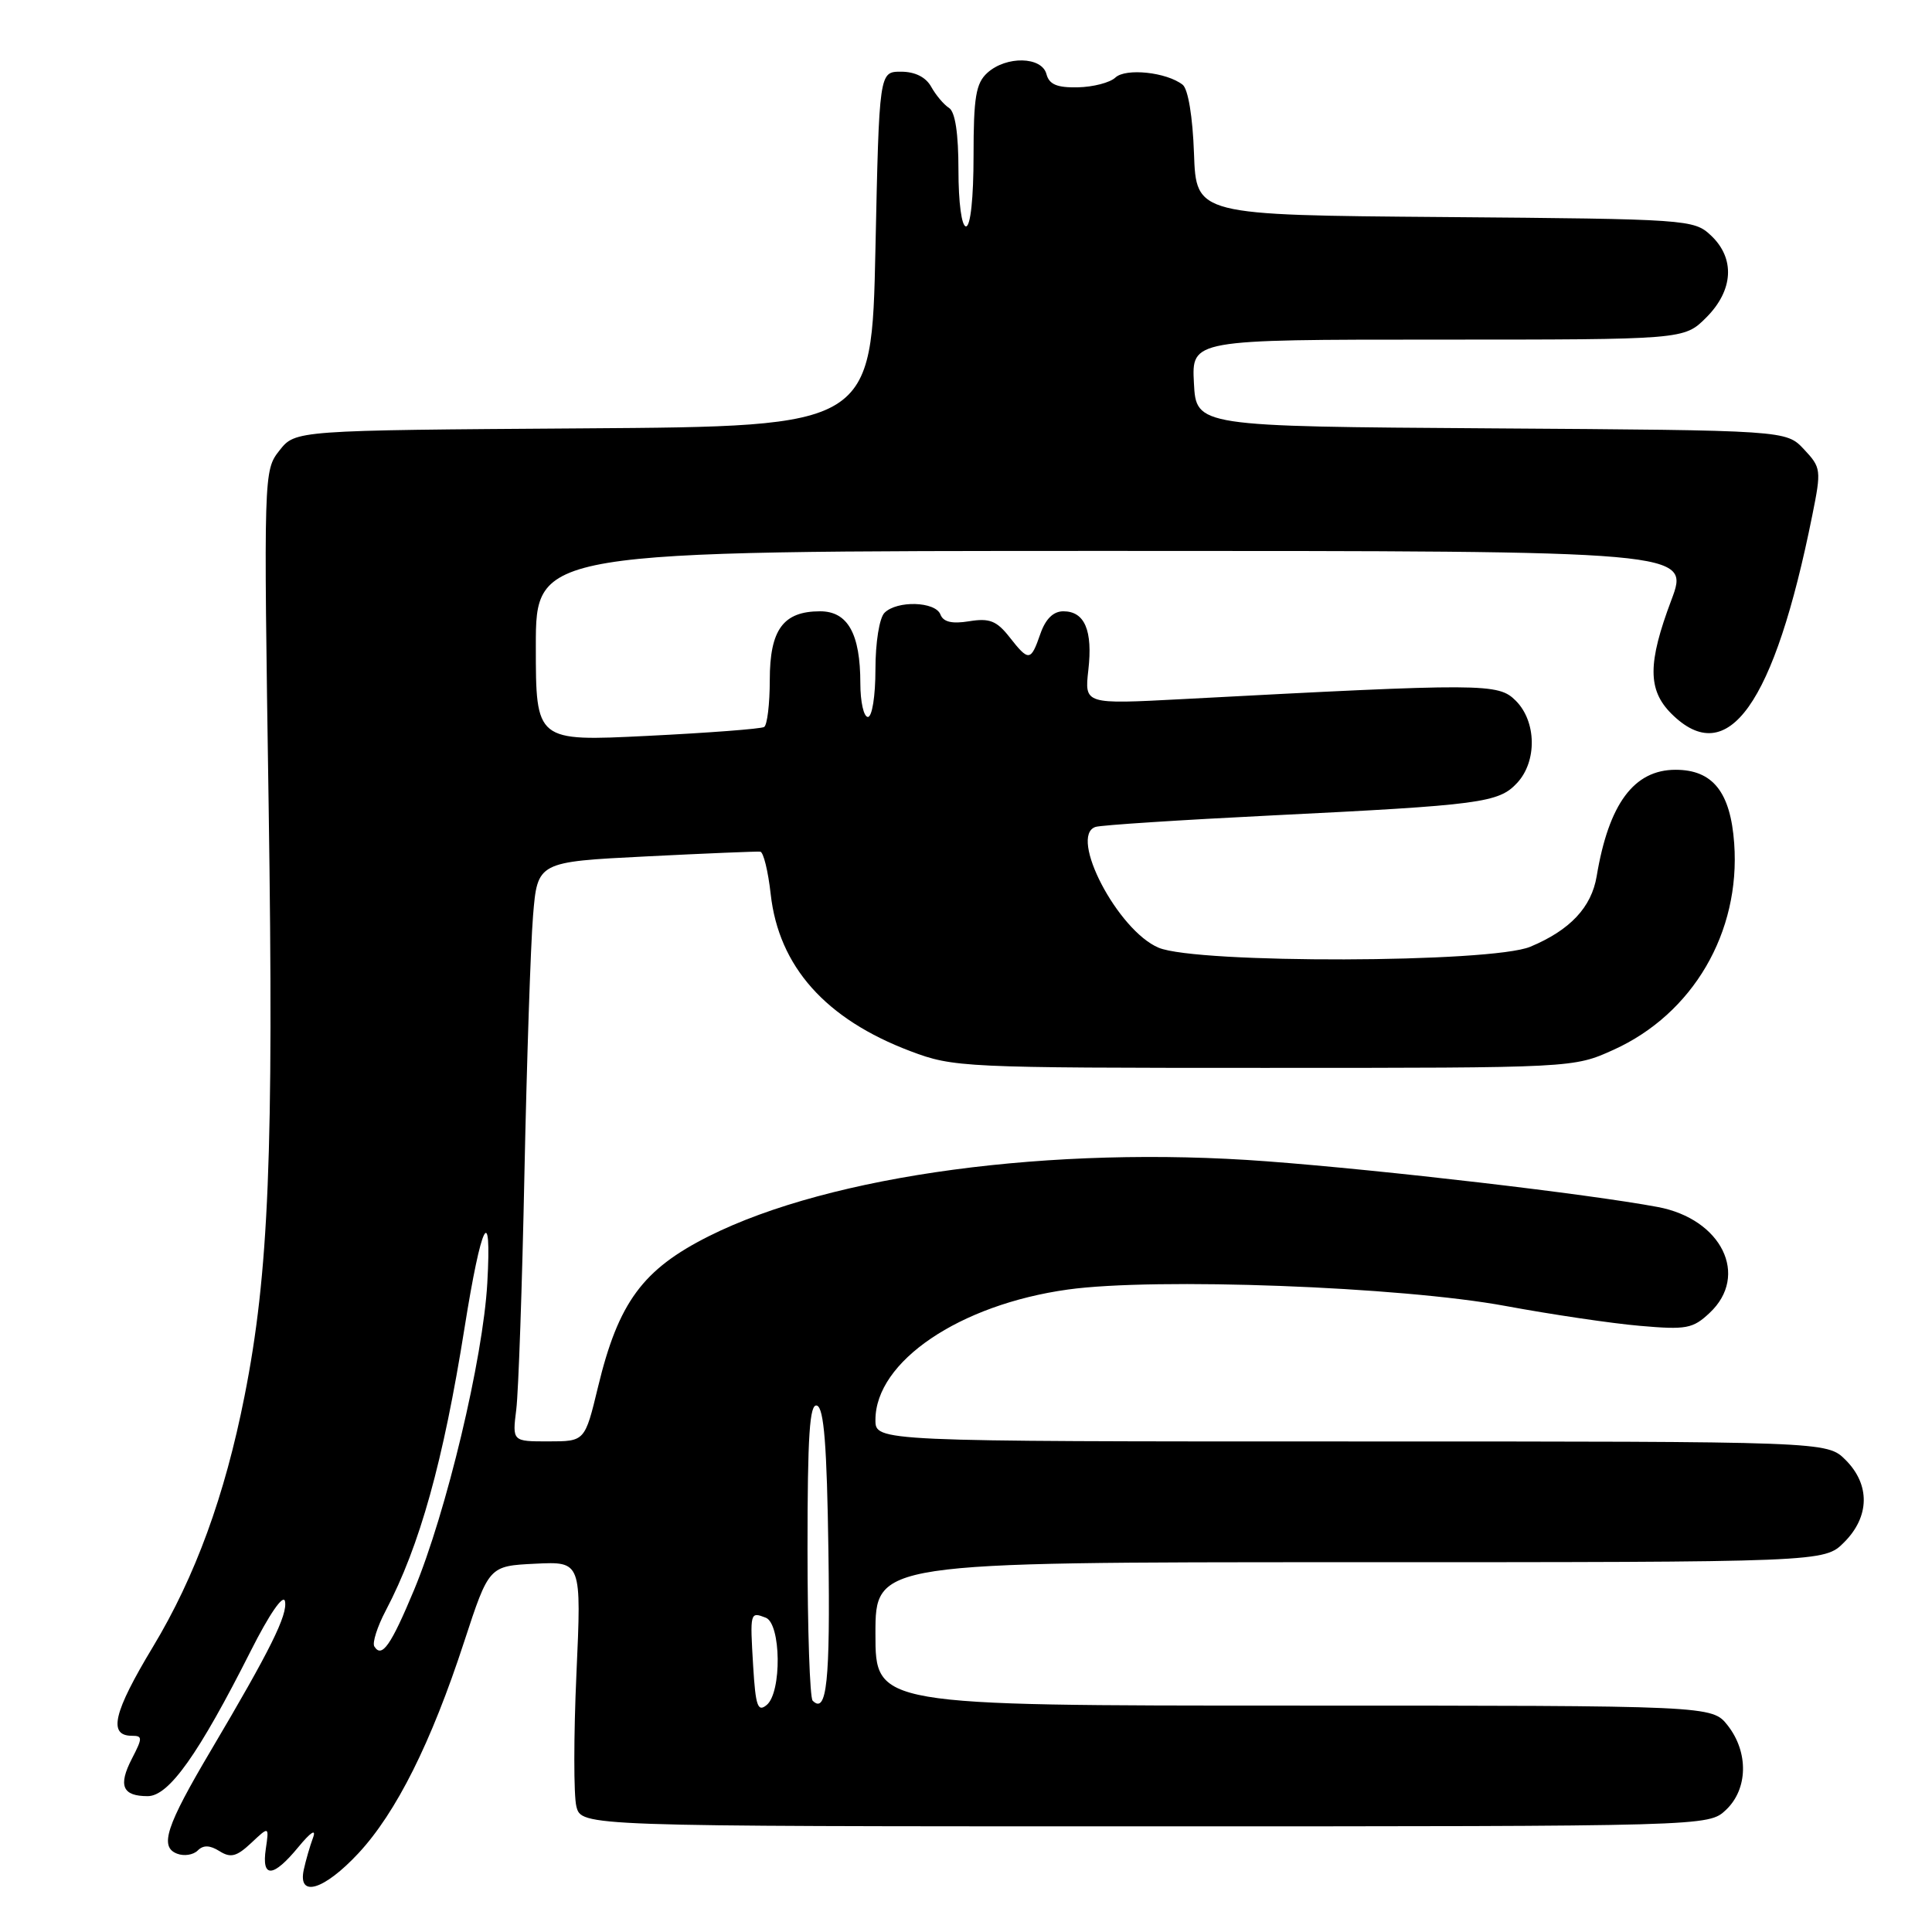 <?xml version="1.0" encoding="UTF-8" standalone="no"?>
<!DOCTYPE svg PUBLIC "-//W3C//DTD SVG 1.1//EN" "http://www.w3.org/Graphics/SVG/1.1/DTD/svg11.dtd" >
<svg xmlns="http://www.w3.org/2000/svg" xmlns:xlink="http://www.w3.org/1999/xlink" version="1.1" viewBox="0 0 256 256">
 <g >
 <path fill="currentColor"
d=" M 47.49 245.57 C 52.50 240.18 57.13 230.94 61.50 217.55 C 64.79 207.50 64.79 207.50 70.92 207.20 C 77.05 206.90 77.05 206.90 76.38 221.80 C 76.01 229.99 76.01 237.89 76.37 239.35 C 77.04 242.00 77.04 242.00 151.70 242.00 C 226.37 242.00 226.37 242.00 228.69 239.83 C 231.62 237.07 231.72 232.19 228.93 228.63 C 226.85 226.00 226.85 226.00 171.43 226.00 C 116.00 226.00 116.00 226.00 116.00 216.50 C 116.00 207.00 116.00 207.00 178.86 207.00 C 241.73 207.00 241.73 207.00 244.36 204.36 C 247.75 200.97 247.83 196.73 244.55 193.45 C 242.09 191.00 242.09 191.00 179.05 191.00 C 116.00 191.00 116.00 191.00 116.00 188.15 C 116.00 180.41 127.13 172.87 141.50 170.87 C 153.10 169.26 185.63 170.48 199.50 173.05 C 205.55 174.17 213.56 175.36 217.29 175.68 C 223.45 176.22 224.31 176.06 226.54 173.96 C 231.82 169.01 228.13 161.51 219.64 159.93 C 210.45 158.21 183.41 155.05 167.85 153.88 C 139.49 151.74 110.11 155.68 93.93 163.80 C 85.16 168.20 81.94 172.57 79.24 183.78 C 77.50 190.99 77.50 190.99 72.69 190.99 C 67.88 191.00 67.88 191.00 68.41 186.75 C 68.70 184.41 69.19 170.35 69.49 155.50 C 69.80 140.65 70.31 125.28 70.63 121.35 C 71.22 114.20 71.22 114.20 85.60 113.48 C 93.51 113.08 100.33 112.80 100.74 112.85 C 101.16 112.90 101.78 115.43 102.12 118.47 C 103.19 128.07 109.39 135.04 120.65 139.29 C 126.34 141.44 127.63 141.50 167.50 141.50 C 208.50 141.50 208.50 141.50 213.79 139.11 C 224.32 134.35 230.64 123.54 229.79 111.75 C 229.30 104.95 226.95 102.00 222.02 102.00 C 216.51 102.00 213.17 106.50 211.57 116.09 C 210.88 120.23 208.04 123.25 202.77 125.45 C 197.60 127.61 158.63 127.71 153.53 125.58 C 148.11 123.31 141.55 110.74 145.17 109.57 C 145.90 109.33 156.40 108.65 168.50 108.05 C 196.26 106.68 198.58 106.37 201.02 103.75 C 203.69 100.89 203.60 95.60 200.85 92.85 C 198.52 90.52 196.80 90.51 156.60 92.64 C 143.70 93.32 143.70 93.32 144.21 88.79 C 144.81 83.54 143.73 81.00 140.90 81.00 C 139.57 81.00 138.54 82.01 137.85 84.00 C 136.58 87.66 136.32 87.68 133.74 84.39 C 132.06 82.26 131.10 81.88 128.42 82.32 C 126.14 82.69 124.99 82.42 124.61 81.42 C 123.94 79.69 118.86 79.54 117.20 81.20 C 116.52 81.88 116.00 85.13 116.00 88.70 C 116.00 92.23 115.56 95.00 115.00 95.00 C 114.45 95.00 114.00 93.00 114.00 90.55 C 114.00 83.98 112.34 81.00 108.67 81.00 C 103.78 81.00 102.00 83.43 102.00 90.10 C 102.00 93.28 101.66 96.09 101.25 96.33 C 100.84 96.58 93.86 97.11 85.75 97.51 C 71.00 98.24 71.00 98.24 71.00 85.62 C 71.00 73.00 71.00 73.00 147.46 73.00 C 223.91 73.00 223.91 73.00 221.46 79.52 C 218.32 87.86 218.32 91.41 221.45 94.55 C 228.94 102.03 235.10 93.37 240.14 68.27 C 241.35 62.26 241.31 61.96 239.03 59.53 C 236.67 57.02 236.67 57.02 197.59 56.76 C 158.50 56.50 158.50 56.50 158.20 50.75 C 157.90 45.00 157.90 45.00 190.53 45.00 C 223.15 45.00 223.15 45.00 226.08 42.08 C 229.70 38.46 229.94 34.23 226.70 31.19 C 224.45 29.08 223.66 29.02 191.45 28.76 C 158.50 28.50 158.50 28.50 158.21 20.34 C 158.04 15.47 157.43 11.80 156.71 11.23 C 154.58 9.56 149.16 8.99 147.79 10.28 C 147.08 10.95 144.84 11.53 142.82 11.57 C 140.06 11.63 139.02 11.19 138.66 9.82 C 138.05 7.48 133.34 7.38 130.83 9.65 C 129.31 11.03 129.00 12.87 129.00 20.65 C 129.00 26.22 128.60 30.00 128.00 30.00 C 127.42 30.00 127.00 26.85 127.00 22.55 C 127.00 17.68 126.57 14.82 125.75 14.30 C 125.06 13.86 124.00 12.60 123.39 11.50 C 122.68 10.22 121.25 9.50 119.39 9.50 C 116.50 9.50 116.50 9.50 116.00 33.00 C 115.50 56.50 115.50 56.50 77.31 56.76 C 39.13 57.02 39.13 57.02 37.03 59.69 C 34.94 62.34 34.93 62.67 35.60 106.93 C 36.28 152.73 35.63 168.73 32.40 185.00 C 29.79 198.20 25.87 208.91 20.28 218.19 C 15.01 226.93 14.29 230.00 17.49 230.00 C 18.90 230.00 18.90 230.29 17.48 233.03 C 15.63 236.61 16.22 238.00 19.57 238.00 C 22.38 238.00 26.31 232.46 33.24 218.73 C 35.68 213.89 37.54 211.19 37.76 212.17 C 38.14 213.96 35.83 218.62 27.94 231.95 C 22.00 241.98 21.11 244.72 23.46 245.62 C 24.38 245.98 25.61 245.79 26.20 245.20 C 26.94 244.46 27.80 244.48 29.09 245.29 C 30.57 246.22 31.36 246.01 33.29 244.20 C 35.66 241.97 35.66 241.97 35.22 244.99 C 34.64 248.91 36.18 248.82 39.53 244.75 C 41.18 242.75 41.93 242.27 41.48 243.50 C 41.07 244.60 40.52 246.51 40.25 247.75 C 39.44 251.52 42.93 250.46 47.49 245.57 Z  M 99.80 220.80 C 99.37 213.60 99.38 213.55 101.46 214.35 C 103.50 215.13 103.61 224.25 101.59 225.92 C 100.41 226.90 100.12 226.08 99.80 220.80 Z  M 107.68 225.35 C 107.31 224.97 107.00 215.93 107.00 205.25 C 107.00 190.16 107.28 185.93 108.25 186.25 C 109.18 186.56 109.57 191.52 109.77 205.51 C 110.02 222.77 109.55 227.22 107.68 225.35 Z  M 49.60 218.16 C 49.31 217.69 49.99 215.54 51.12 213.40 C 55.63 204.82 58.74 193.65 61.56 175.91 C 63.79 161.91 65.18 159.18 64.57 170.00 C 64.01 180.03 59.15 200.38 54.86 210.69 C 51.79 218.05 50.59 219.76 49.60 218.16 Z "/>
</g>
</svg>
